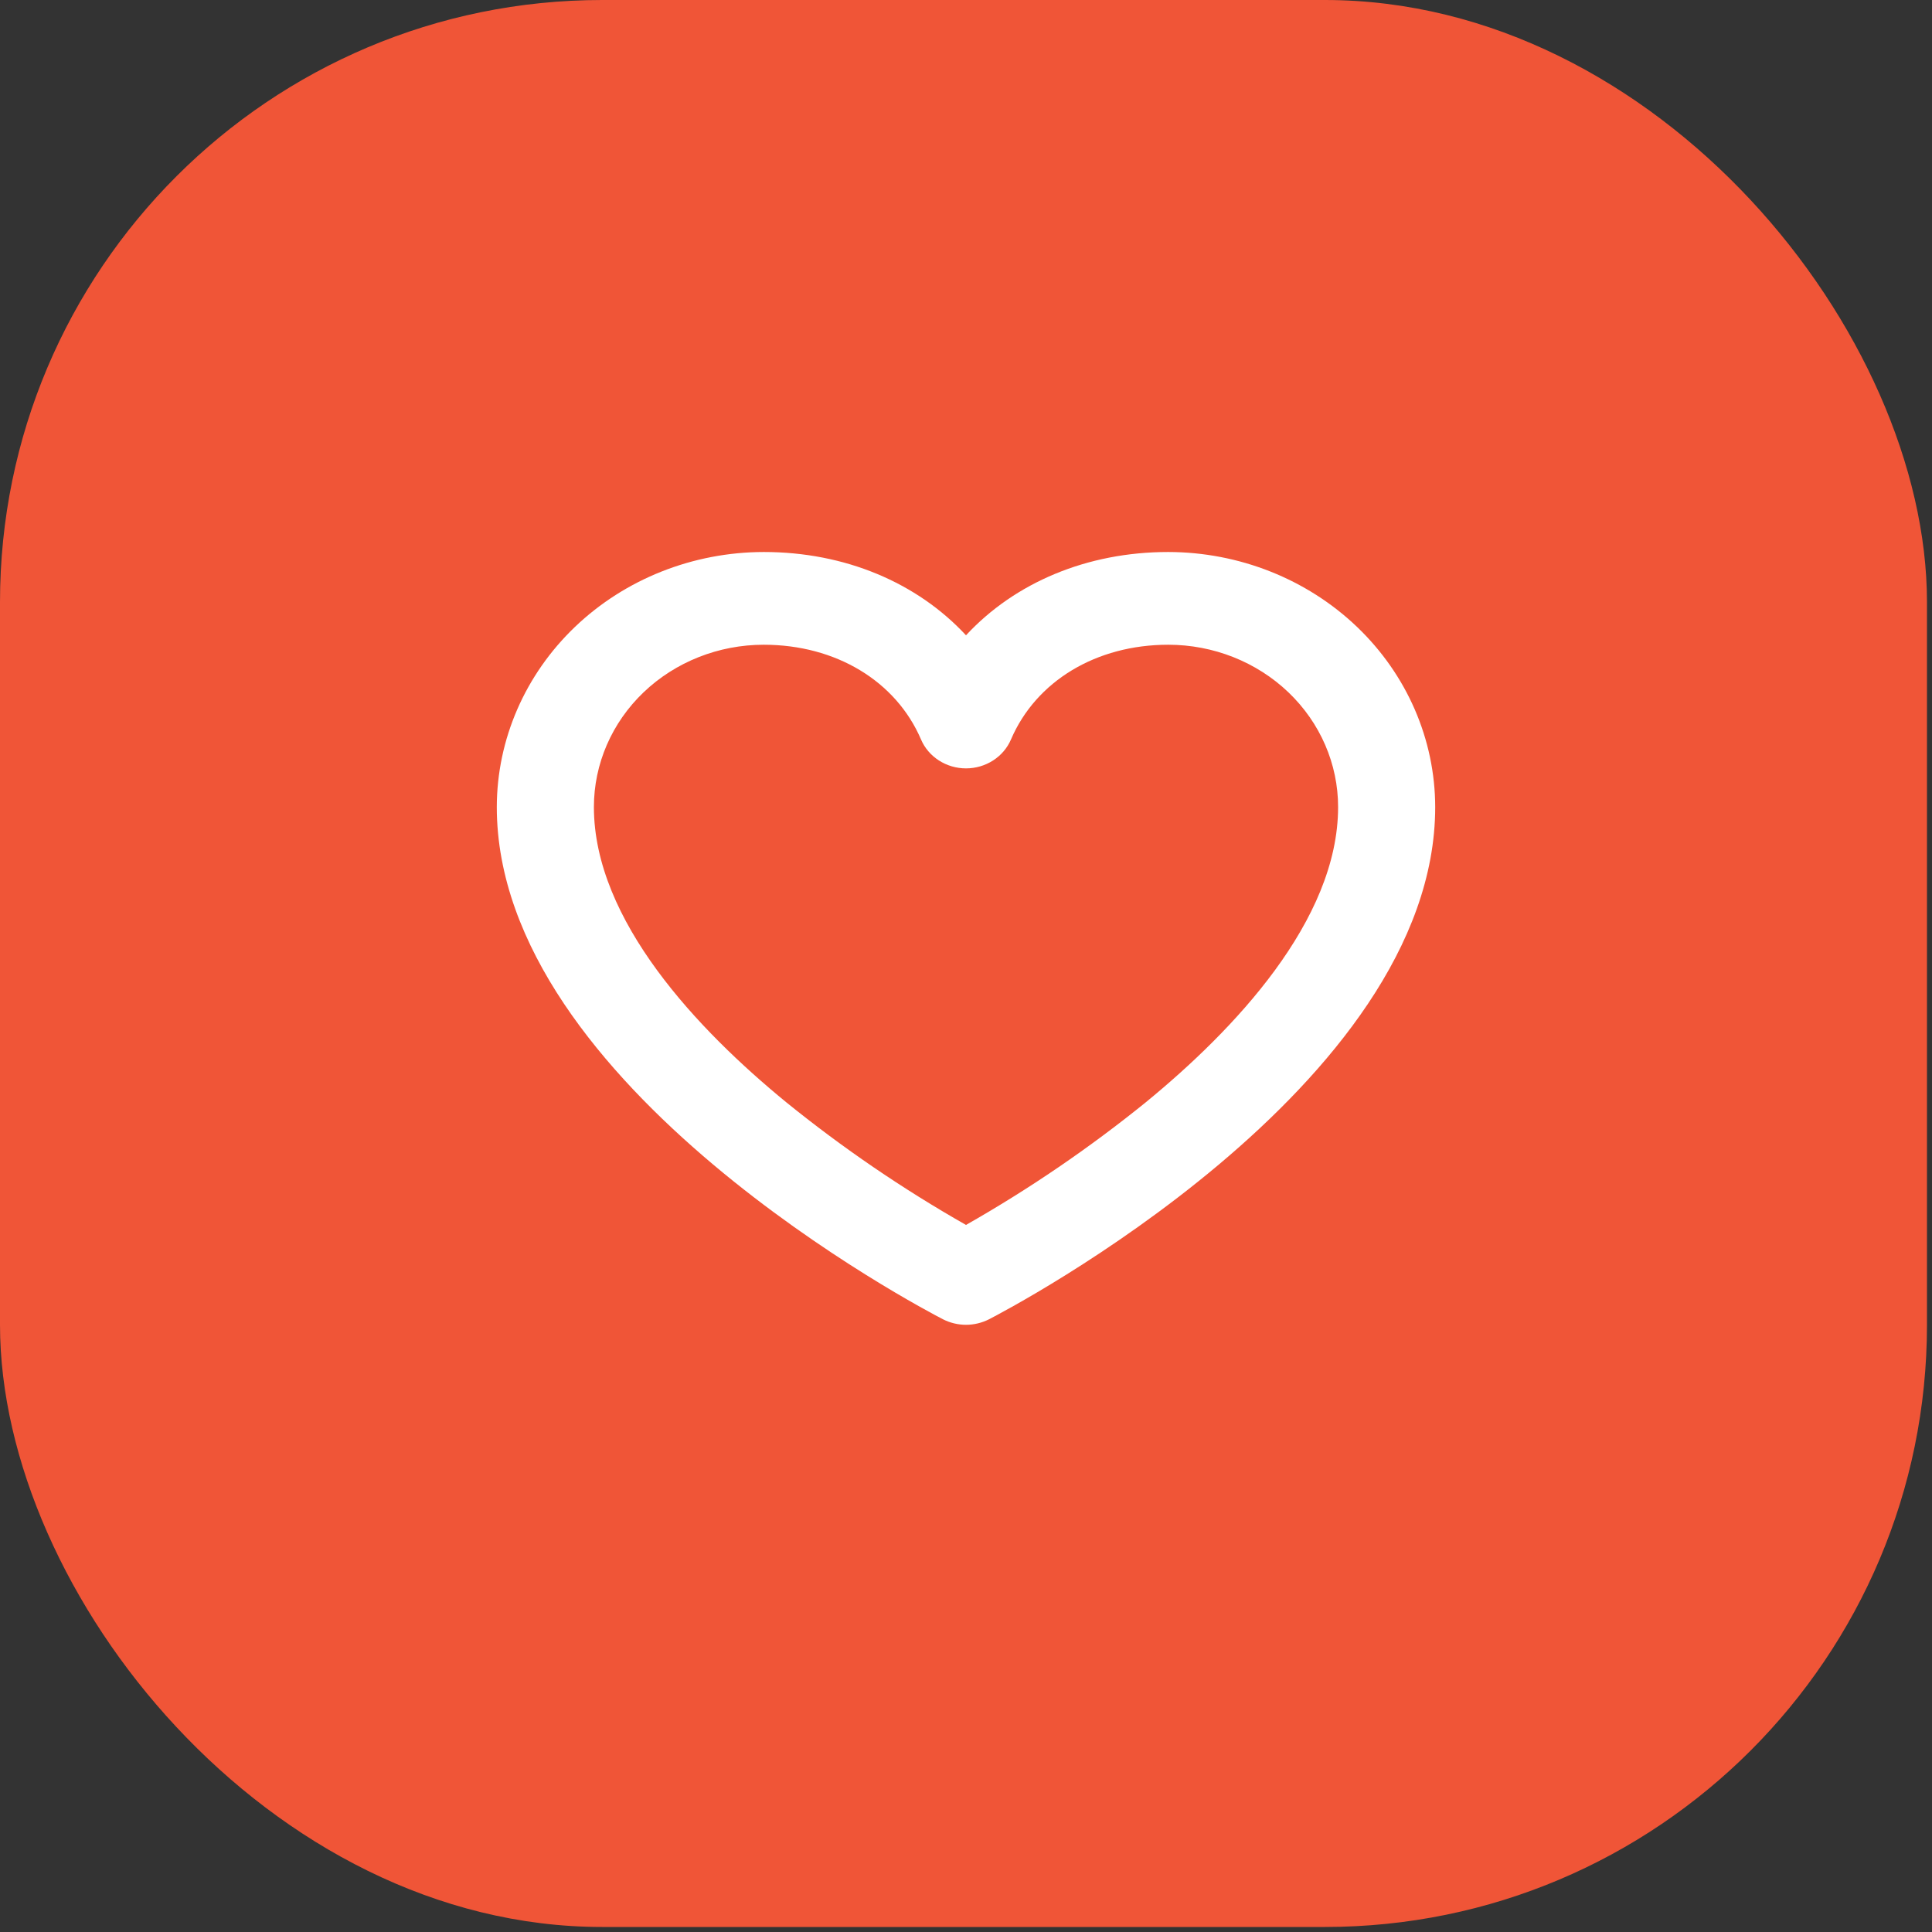 <svg width="35" height="35" viewBox="0 0 35 35" fill="none" xmlns="http://www.w3.org/2000/svg">
<rect x="0" y="0" width="35" height="35" fill="#333333" stroke="none"/>
<rect width="34.909" height="34.909" rx="10.909" fill="#F05537"/>
<path d="M21.164 10C19.692 10 18.385 10.555 17.5 11.509C16.615 10.555 15.308 10 13.836 10C12.554 10.002 11.325 10.489 10.418 11.355C9.512 12.221 9.002 13.395 9 14.62C9 19.684 16.753 23.73 17.083 23.9C17.211 23.965 17.355 24 17.5 24C17.645 24 17.789 23.965 17.917 23.9C18.247 23.73 26 19.684 26 14.62C25.998 13.395 25.488 12.221 24.582 11.355C23.675 10.489 22.446 10.002 21.164 10ZM20.762 19.965C19.741 20.792 18.65 21.537 17.5 22.191C16.35 21.537 15.259 20.792 14.239 19.965C12.651 18.664 10.759 16.679 10.759 14.62C10.759 13.84 11.083 13.092 11.66 12.541C12.237 11.99 13.02 11.68 13.836 11.68C15.14 11.68 16.232 12.338 16.686 13.398C16.752 13.552 16.865 13.684 17.01 13.777C17.155 13.87 17.325 13.92 17.5 13.92C17.675 13.92 17.845 13.87 17.99 13.777C18.135 13.684 18.248 13.552 18.314 13.398C18.768 12.338 19.86 11.68 21.164 11.68C21.98 11.68 22.763 11.99 23.34 12.541C23.917 13.092 24.241 13.84 24.241 14.62C24.241 16.679 22.349 18.664 20.762 19.965Z" fill="white"/>
</svg>
